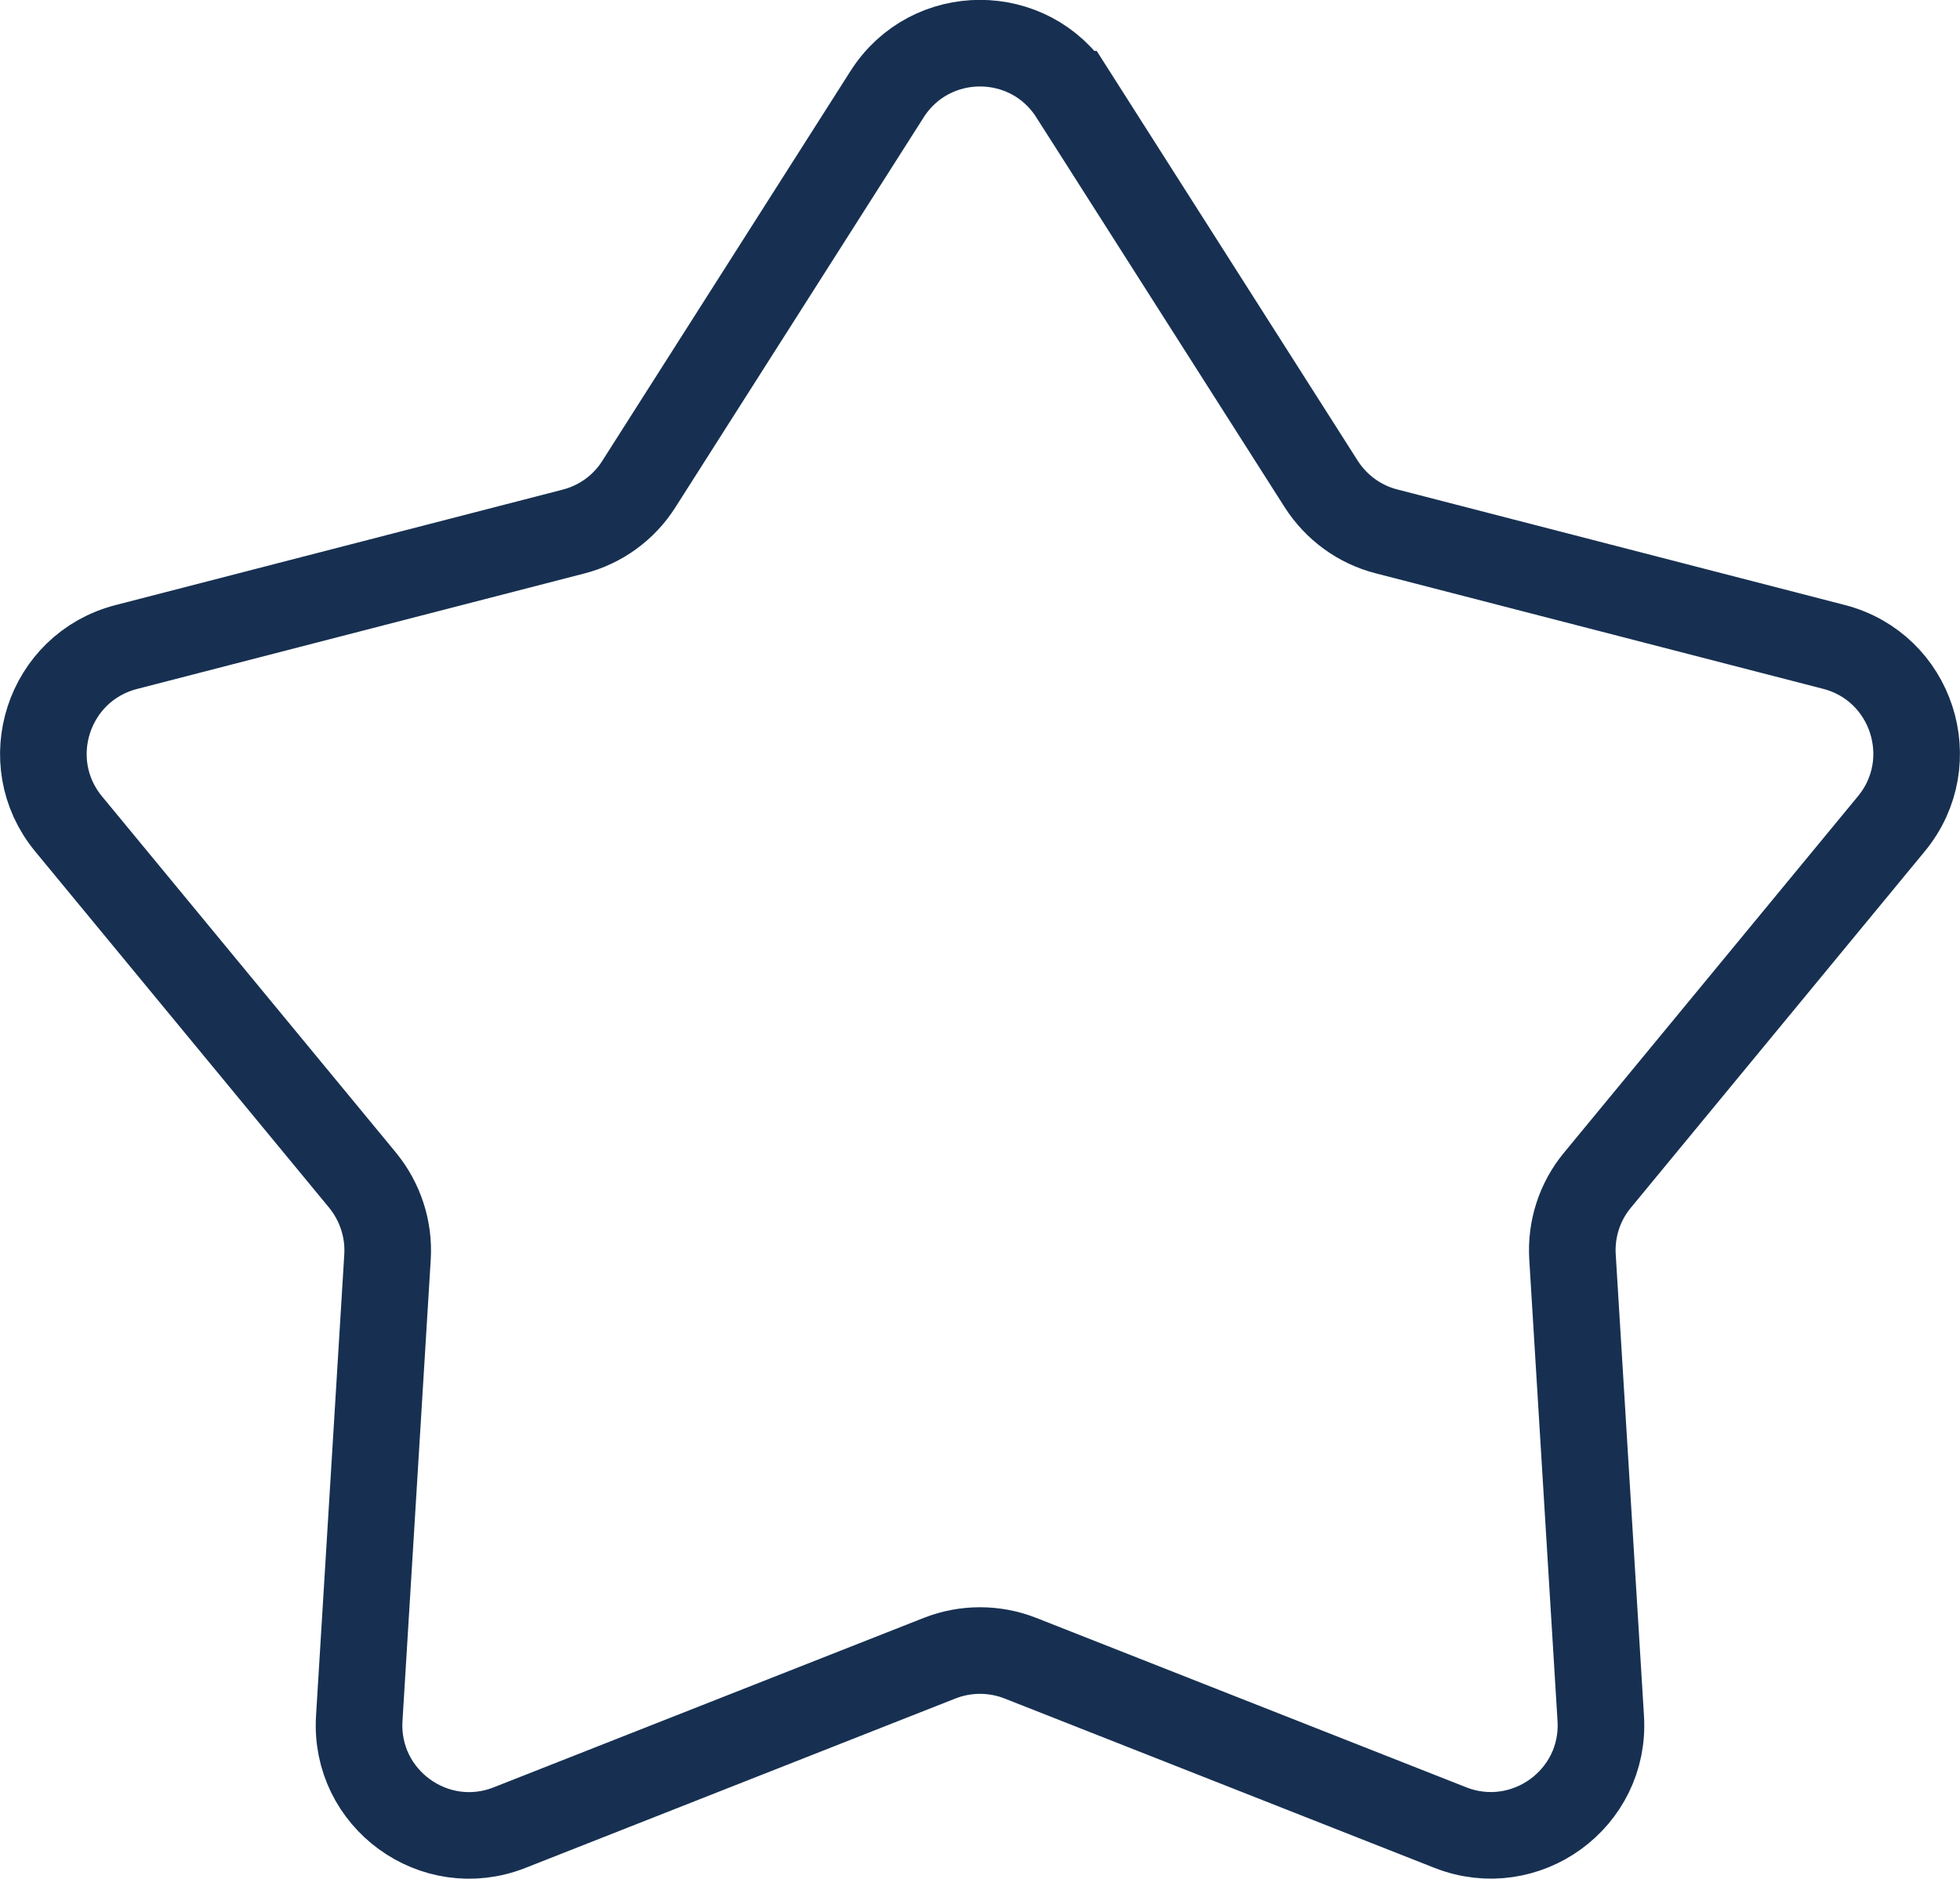 <?xml version="1.0" encoding="UTF-8"?>
<svg xmlns="http://www.w3.org/2000/svg" viewBox="0 0 113.15 108.48">
  <defs>
    <style>
      .cls-1 {
        fill: none;
        stroke: #173051;
        stroke-miterlimit: 10;
        stroke-width: 5px;
      }
    </style>
  </defs>
  <g id="Layer_1" data-name="Layer 1"/>
  <g id="Layer_2" data-name="Layer 2">
    <g id="Layer_1-2" data-name="Layer 1">
      <path class="cls-1" d="M61.94,5.44l14.33,22.5c.87,1.36,2.21,2.34,3.77,2.74l25.83,6.67c4.51,1.16,6.28,6.62,3.32,10.21l-16.97,20.58c-1.03,1.24-1.54,2.83-1.44,4.44l1.63,26.63c.29,4.65-4.35,8.01-8.68,6.31l-24.82-9.78c-1.5-.59-3.17-.59-4.67,0l-24.82,9.78c-4.33,1.71-8.97-1.66-8.68-6.31l1.63-26.63c.1-1.61-.42-3.19-1.44-4.44L3.96,47.57c-2.96-3.59-1.19-9.04,3.32-10.21l25.83-6.67c1.56-.4,2.91-1.38,3.77-2.74L51.21,5.44c2.5-3.93,8.23-3.93,10.73,0Z"/>
    </g>
  </g>
</svg>